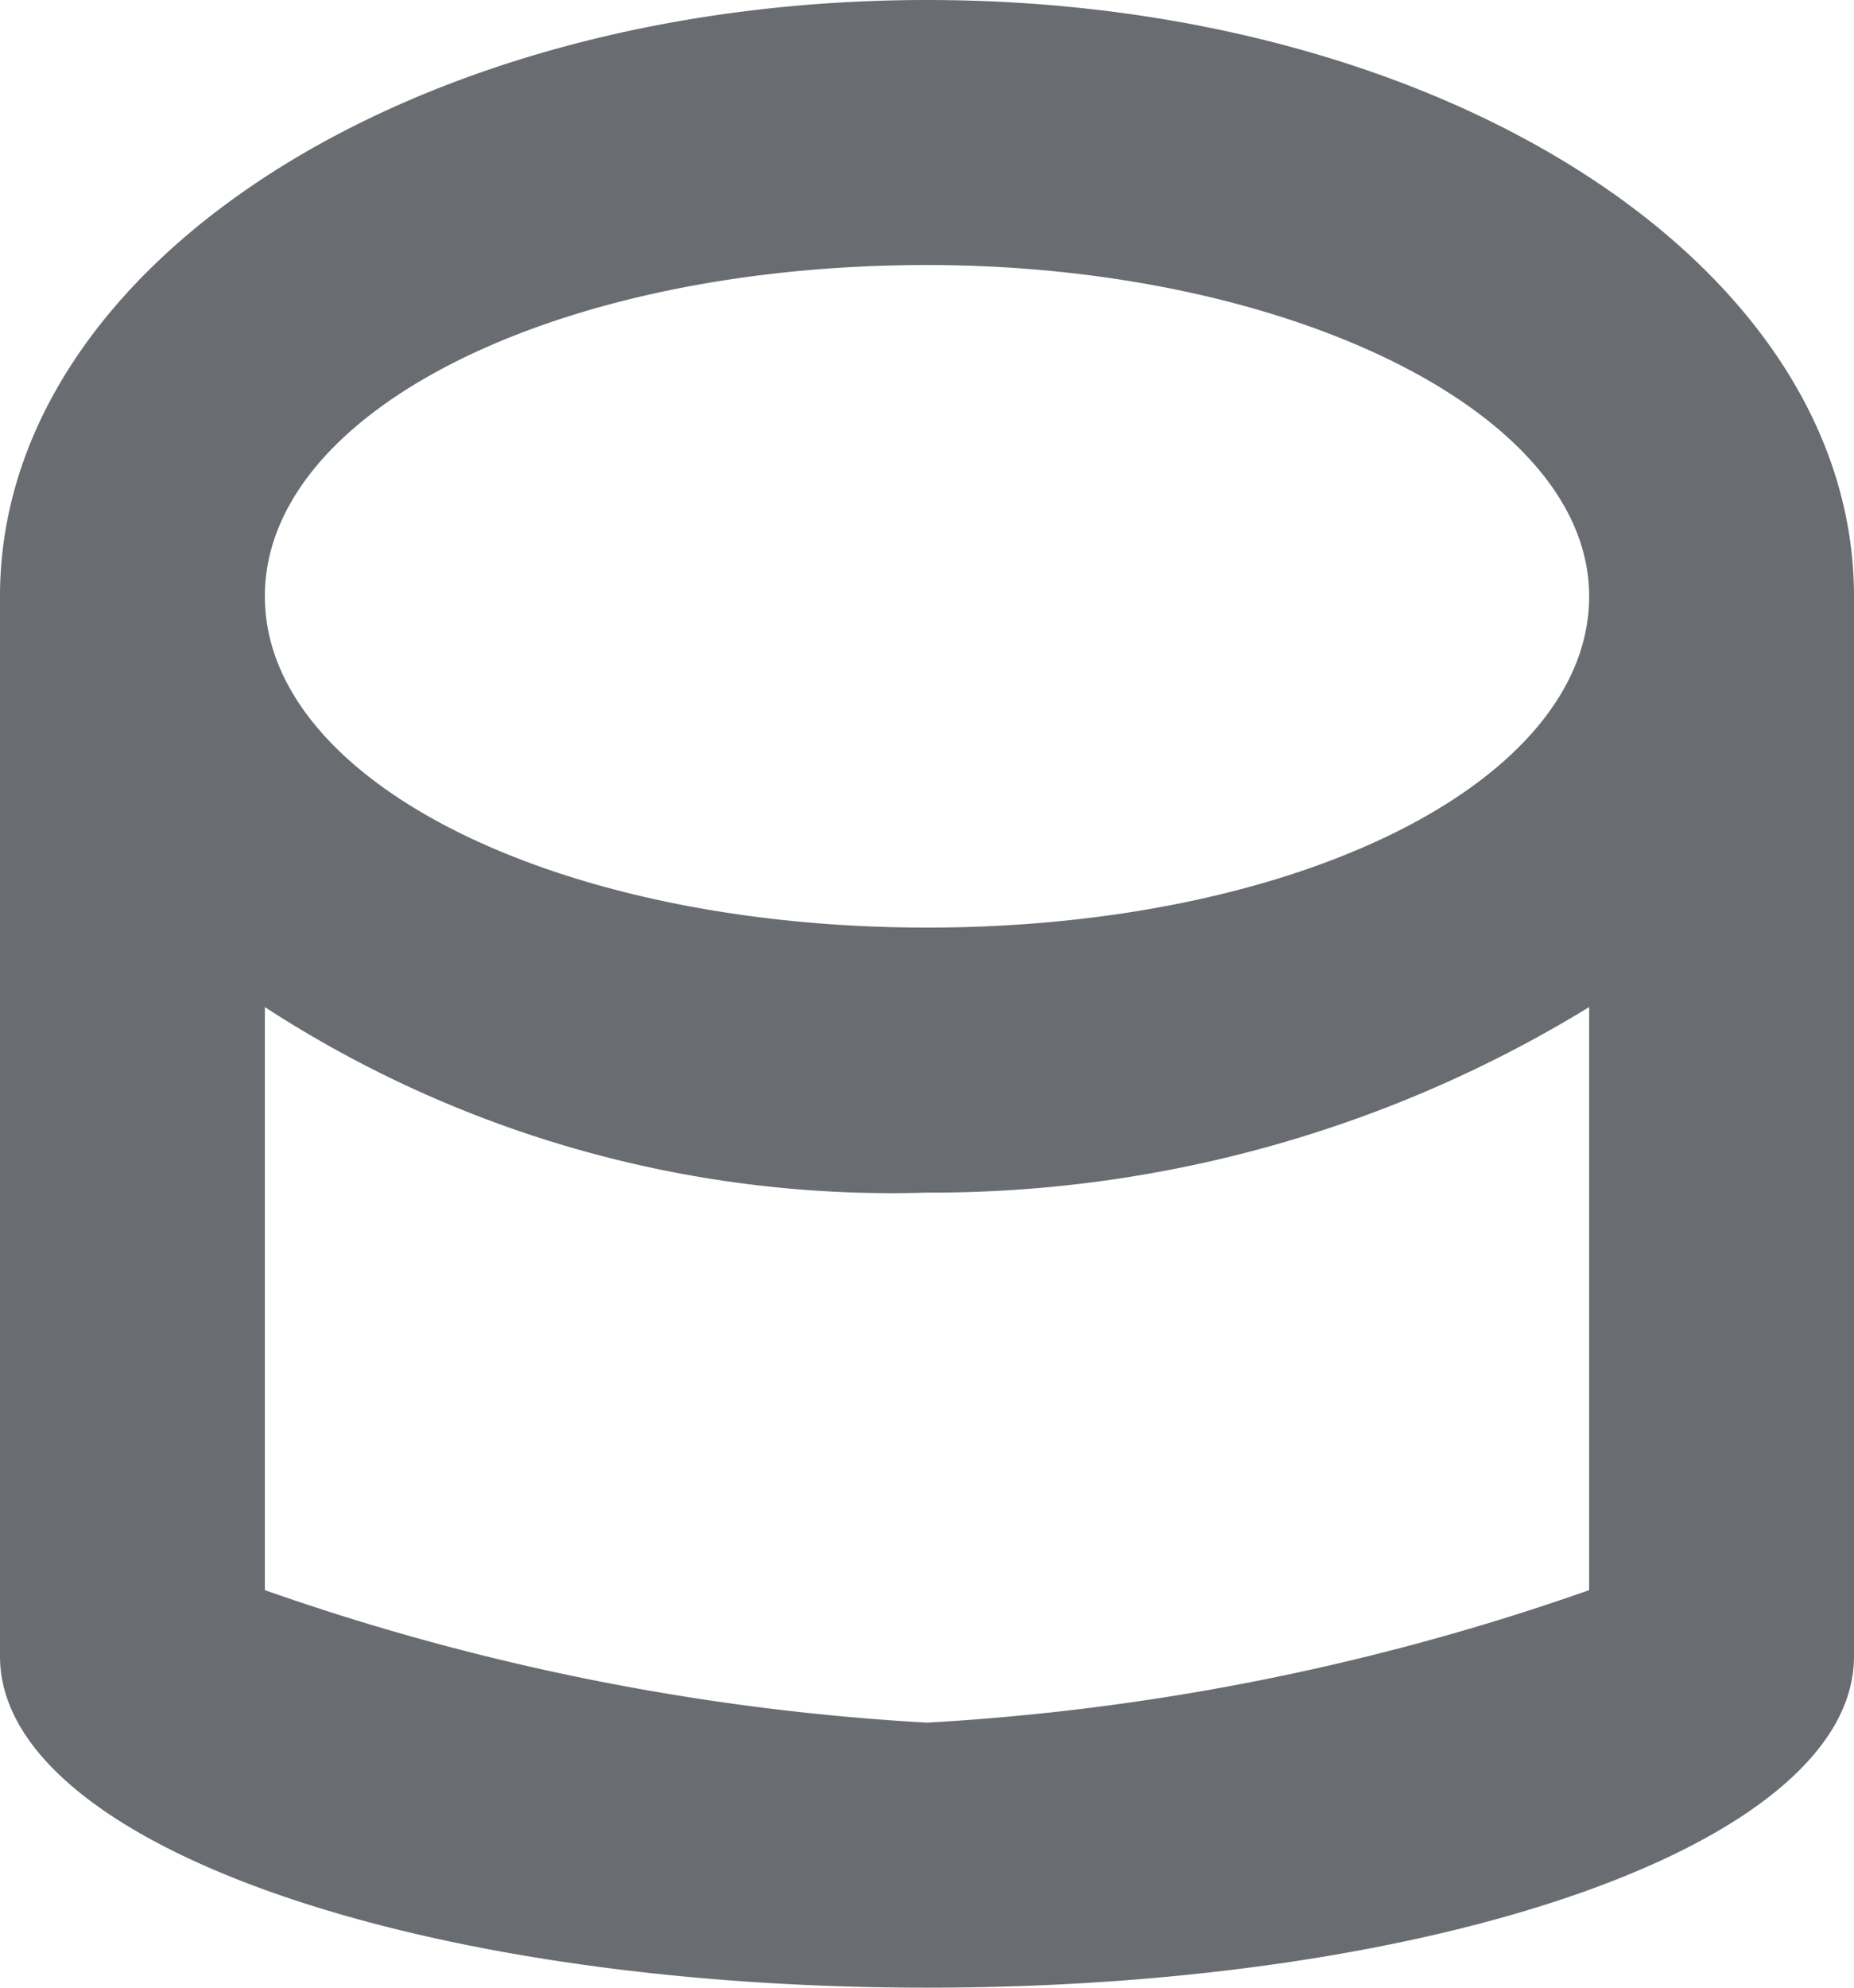 <svg xmlns="http://www.w3.org/2000/svg" viewBox="0 0 14 15"><path d="M20.1,17.9c0,1.4-3.1,2.5-7,2.5s-7-1.1-7-2.5v-8c0-2.5,3.1-4.5,7-4.5s7,2,7,4.5v8Zm-7-10.5c-2.8,0-5,1.1-5,2.5s2.2,2.5,5,2.5,5-1.1,5-2.5S15.8,7.4,13.1,7.4Zm5,8.7V13a9.51,9.51,0,0,1-5,1.4,8.68,8.68,0,0,1-5-1.4v4.4a18.16,18.16,0,0,0,5,1,18.16,18.16,0,0,0,5-1Z" transform="translate(-6.1 -5.4)" fill="#696d72" fill-rule="evenodd"/></svg>